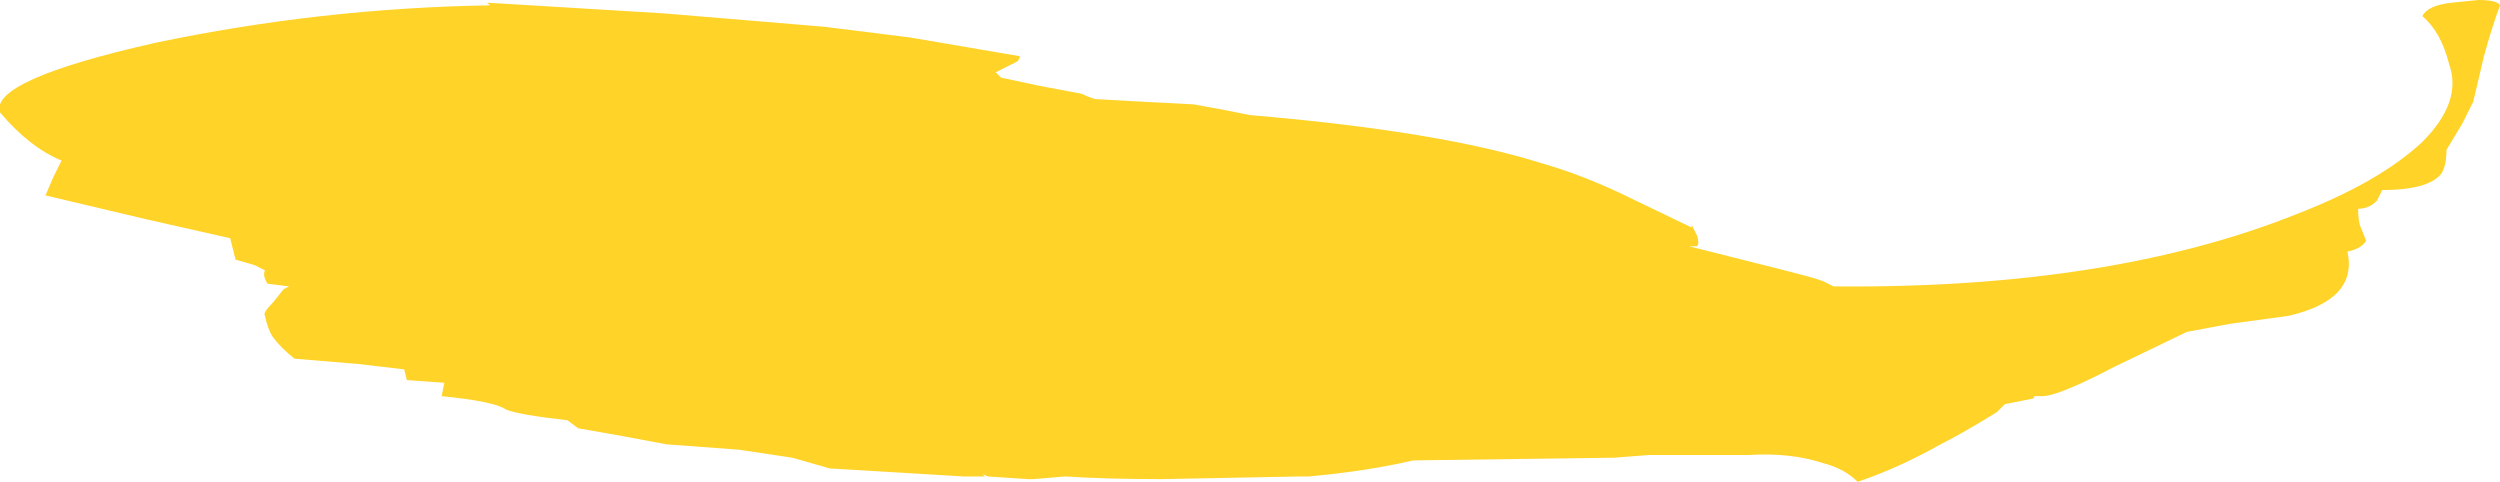 <?xml version="1.0" encoding="UTF-8" standalone="no"?>
<svg xmlns:ffdec="https://www.free-decompiler.com/flash" xmlns:xlink="http://www.w3.org/1999/xlink" ffdec:objectType="shape" height="9.0px" width="46.7px" xmlns="http://www.w3.org/2000/svg">
  <g transform="matrix(1.0, 0.0, 0.0, 1.0, 22.55, 8.25)">
    <path d="M0.8 -6.1 Q4.35 -5.8 6.25 -5.2 6.95 -5.0 7.7 -4.65 L9.05 -4.0 9.05 -4.05 9.15 -3.85 Q9.2 -3.7 9.15 -3.65 L9.0 -3.65 Q11.2 -3.1 11.35 -3.05 L11.5 -3.0 11.7 -2.9 Q16.85 -2.85 20.35 -4.25 21.9 -4.85 22.7 -5.6 23.45 -6.35 23.2 -7.05 23.05 -7.65 22.7 -7.95 22.8 -8.15 23.25 -8.2 L23.75 -8.25 Q24.1 -8.25 24.15 -8.15 24.0 -7.75 23.85 -7.2 L23.65 -6.35 23.45 -5.95 23.15 -5.45 Q23.15 -5.15 23.05 -5.0 22.8 -4.7 21.95 -4.7 L21.85 -4.5 Q21.7 -4.35 21.5 -4.35 21.5 -4.1 21.55 -4.0 L21.65 -3.75 Q21.55 -3.6 21.3 -3.55 21.5 -2.65 20.2 -2.35 L19.1 -2.2 18.3 -2.05 16.95 -1.4 Q15.9 -0.85 15.6 -0.85 L15.45 -0.85 Q15.45 -0.8 15.4 -0.8 L14.9 -0.7 14.75 -0.55 Q14.1 -0.15 13.7 0.05 12.9 0.5 12.15 0.75 11.9 0.5 11.5 0.4 10.9 0.2 10.1 0.25 L8.25 0.25 7.6 0.3 3.85 0.35 Q3.0 0.55 1.9 0.65 L1.75 0.65 -0.85 0.7 Q-1.9 0.7 -2.65 0.65 L-3.25 0.7 -3.35 0.7 -4.1 0.65 -4.2 0.6 -4.15 0.65 -4.55 0.65 -7.05 0.5 -7.75 0.3 -8.75 0.15 -10.1 0.05 -10.9 -0.1 -11.75 -0.25 -11.95 -0.4 Q-12.85 -0.5 -13.1 -0.6 -13.3 -0.75 -14.3 -0.85 L-14.25 -1.1 -14.95 -1.15 -15.0 -1.35 -15.85 -1.45 -17.05 -1.55 Q-17.3 -1.75 -17.45 -1.95 -17.55 -2.1 -17.6 -2.35 -17.65 -2.4 -17.45 -2.6 L-17.25 -2.85 -17.15 -2.9 -17.55 -2.95 Q-17.65 -3.1 -17.6 -3.2 L-17.8 -3.3 -18.15 -3.4 -18.25 -3.8 -19.8 -4.15 -21.7 -4.6 -21.55 -4.95 -21.4 -5.25 Q-22.0 -5.5 -22.55 -6.15 -22.75 -6.75 -19.65 -7.45 -16.55 -8.1 -13.4 -8.15 L-13.45 -8.2 -10.15 -8.0 -7.15 -7.75 -5.55 -7.55 -3.5 -7.2 Q-3.5 -7.15 -3.55 -7.1 L-3.95 -6.9 -3.85 -6.8 -3.15 -6.65 -2.35 -6.5 Q-2.25 -6.45 -2.1 -6.4 L-1.2 -6.35 -0.25 -6.3 0.3 -6.2 0.8 -6.1" fill="#ffd327" fill-rule="evenodd" stroke="none"/>
  </g>
</svg>
